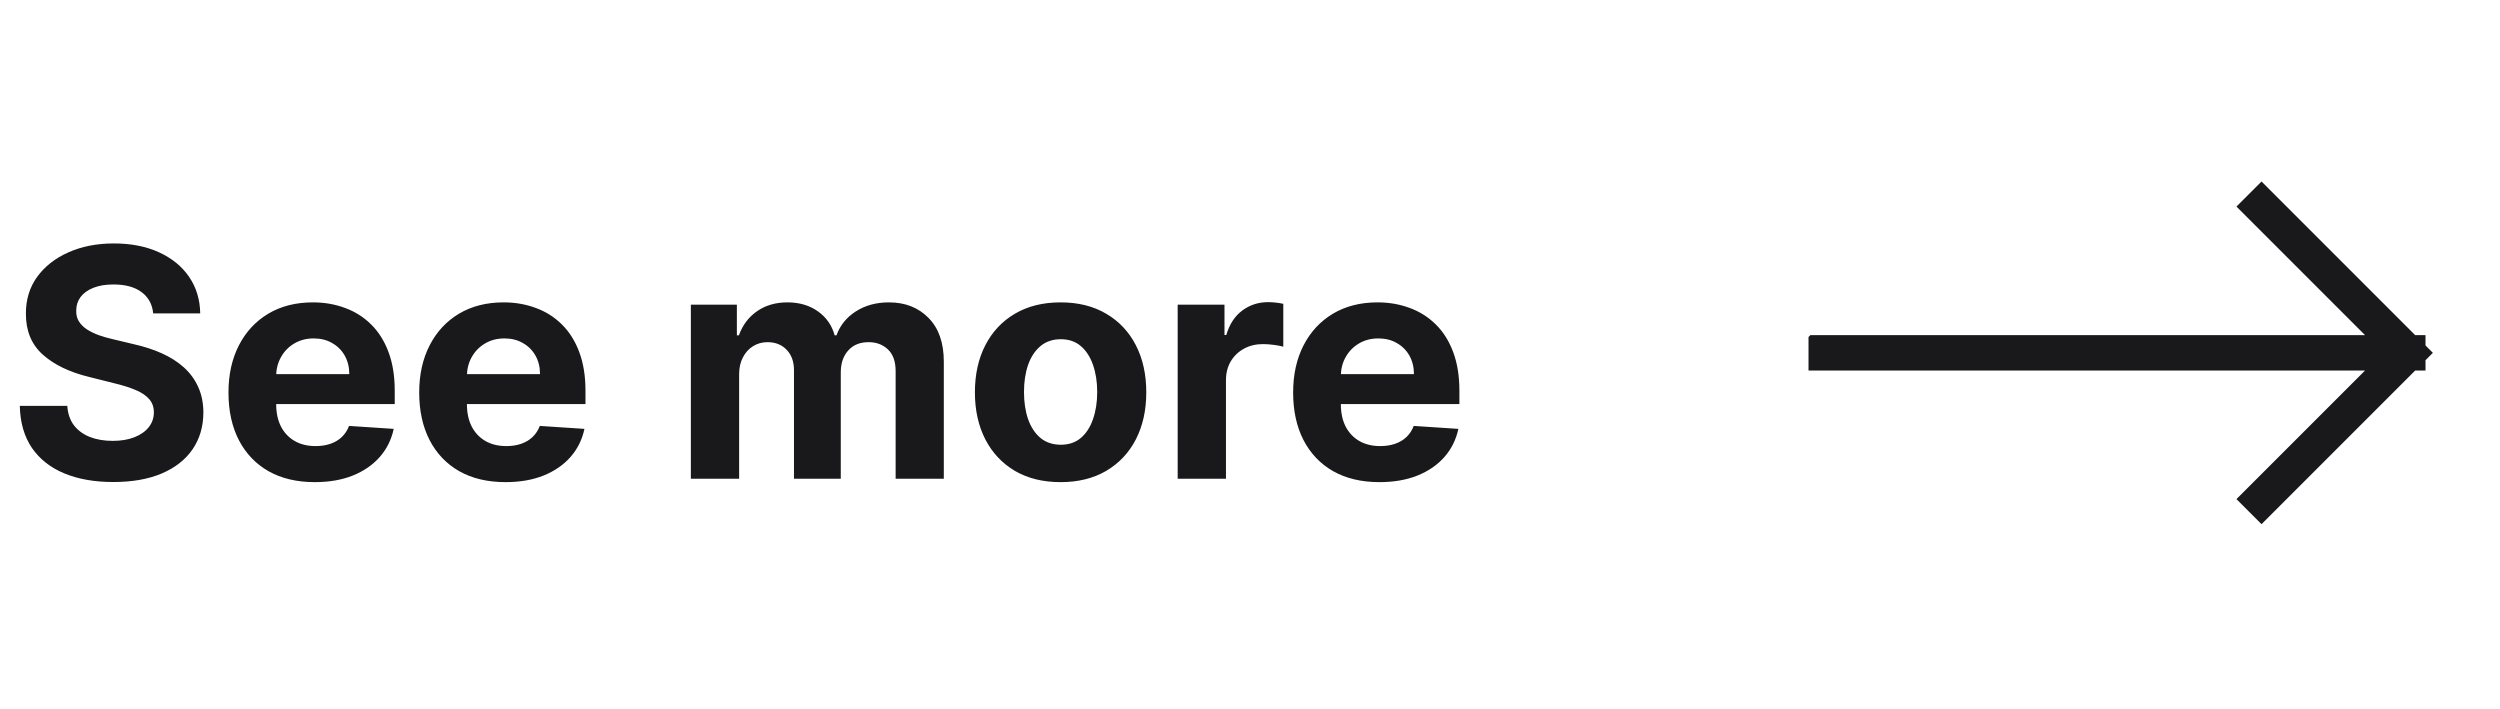 <svg width="141" height="40" viewBox="0 0 141 40" fill="none" xmlns="http://www.w3.org/2000/svg">
<path d="M8.64 17.674C8.589 17.159 8.369 16.758 7.981 16.473C7.594 16.187 7.067 16.044 6.403 16.044C5.951 16.044 5.569 16.108 5.258 16.236C4.947 16.36 4.709 16.532 4.542 16.754C4.38 16.975 4.3 17.227 4.3 17.508C4.291 17.742 4.34 17.947 4.447 18.122C4.557 18.296 4.709 18.448 4.9 18.576C5.092 18.699 5.314 18.808 5.565 18.901C5.817 18.991 6.085 19.068 6.371 19.132L7.547 19.413C8.118 19.541 8.642 19.711 9.119 19.924C9.596 20.137 10.01 20.399 10.359 20.71C10.709 21.022 10.979 21.388 11.171 21.81C11.367 22.232 11.467 22.715 11.471 23.261C11.467 24.062 11.263 24.757 10.858 25.345C10.457 25.928 9.878 26.382 9.119 26.706C8.365 27.026 7.455 27.186 6.39 27.186C5.333 27.186 4.412 27.024 3.628 26.7C2.849 26.376 2.239 25.897 1.8 25.262C1.366 24.622 1.138 23.832 1.116 22.89H3.795C3.824 23.329 3.95 23.696 4.172 23.99C4.398 24.279 4.698 24.499 5.073 24.648C5.452 24.793 5.88 24.865 6.358 24.865C6.827 24.865 7.233 24.797 7.579 24.661C7.928 24.524 8.199 24.335 8.39 24.092C8.582 23.849 8.678 23.57 8.678 23.255C8.678 22.96 8.591 22.713 8.416 22.513C8.246 22.313 7.994 22.142 7.662 22.002C7.334 21.861 6.931 21.733 6.454 21.618L5.028 21.26C3.925 20.992 3.053 20.572 2.414 20.001C1.775 19.43 1.457 18.661 1.461 17.693C1.457 16.901 1.668 16.208 2.094 15.616C2.525 15.024 3.115 14.561 3.865 14.229C4.615 13.897 5.467 13.73 6.422 13.73C7.393 13.73 8.241 13.897 8.966 14.229C9.694 14.561 10.261 15.024 10.666 15.616C11.071 16.208 11.28 16.894 11.292 17.674H8.64ZM17.756 27.192C16.746 27.192 15.877 26.988 15.148 26.578C14.424 26.165 13.866 25.581 13.474 24.827C13.082 24.068 12.886 23.171 12.886 22.136C12.886 21.126 13.082 20.24 13.474 19.477C13.866 18.714 14.418 18.12 15.129 17.693C15.845 17.267 16.685 17.054 17.648 17.054C18.296 17.054 18.898 17.159 19.457 17.367C20.019 17.572 20.509 17.881 20.927 18.294C21.349 18.708 21.677 19.227 21.911 19.854C22.146 20.476 22.263 21.205 22.263 22.04V22.788H13.972V21.1H19.7C19.7 20.708 19.614 20.361 19.444 20.058C19.273 19.756 19.037 19.519 18.734 19.349C18.436 19.174 18.089 19.087 17.692 19.087C17.279 19.087 16.913 19.183 16.593 19.375C16.278 19.562 16.03 19.816 15.852 20.135C15.673 20.451 15.581 20.802 15.577 21.19V22.794C15.577 23.28 15.666 23.7 15.845 24.053C16.028 24.407 16.286 24.68 16.619 24.872C16.951 25.064 17.345 25.159 17.801 25.159C18.104 25.159 18.381 25.117 18.632 25.032C18.884 24.946 19.099 24.818 19.278 24.648C19.457 24.477 19.593 24.269 19.687 24.022L22.205 24.188C22.077 24.793 21.815 25.321 21.419 25.773C21.027 26.22 20.52 26.57 19.898 26.821C19.28 27.068 18.566 27.192 17.756 27.192ZM28.514 27.192C27.504 27.192 26.635 26.988 25.906 26.578C25.182 26.165 24.624 25.581 24.232 24.827C23.84 24.068 23.643 23.171 23.643 22.136C23.643 21.126 23.84 20.24 24.232 19.477C24.624 18.714 25.175 18.12 25.887 17.693C26.603 17.267 27.442 17.054 28.405 17.054C29.053 17.054 29.656 17.159 30.215 17.367C30.777 17.572 31.267 17.881 31.685 18.294C32.106 18.708 32.435 19.227 32.669 19.854C32.903 20.476 33.021 21.205 33.021 22.04V22.788H24.73V21.1H30.457C30.457 20.708 30.372 20.361 30.202 20.058C30.031 19.756 29.795 19.519 29.492 19.349C29.194 19.174 28.847 19.087 28.45 19.087C28.037 19.087 27.671 19.183 27.351 19.375C27.035 19.562 26.788 19.816 26.609 20.135C26.43 20.451 26.339 20.802 26.334 21.19V22.794C26.334 23.28 26.424 23.7 26.603 24.053C26.786 24.407 27.044 24.68 27.376 24.872C27.709 25.064 28.103 25.159 28.559 25.159C28.861 25.159 29.139 25.117 29.39 25.032C29.641 24.946 29.857 24.818 30.035 24.648C30.215 24.477 30.351 24.269 30.445 24.022L32.963 24.188C32.835 24.793 32.573 25.321 32.177 25.773C31.785 26.22 31.278 26.57 30.655 26.821C30.038 27.068 29.324 27.192 28.514 27.192ZM38.964 27V17.182H41.559V18.914H41.674C41.878 18.339 42.219 17.885 42.697 17.553C43.174 17.22 43.745 17.054 44.41 17.054C45.083 17.054 45.656 17.223 46.129 17.559C46.602 17.892 46.917 18.343 47.075 18.914H47.177C47.378 18.352 47.74 17.902 48.264 17.566C48.792 17.225 49.417 17.054 50.137 17.054C51.053 17.054 51.797 17.346 52.368 17.93C52.943 18.509 53.231 19.332 53.231 20.397V27H50.514V20.934C50.514 20.389 50.369 19.98 50.079 19.707C49.79 19.434 49.427 19.298 48.993 19.298C48.498 19.298 48.113 19.456 47.836 19.771C47.559 20.082 47.42 20.493 47.42 21.005V27H44.78V20.877C44.78 20.395 44.642 20.012 44.365 19.726C44.092 19.441 43.732 19.298 43.285 19.298C42.982 19.298 42.709 19.375 42.466 19.528C42.228 19.677 42.038 19.888 41.898 20.161C41.757 20.429 41.687 20.745 41.687 21.107V27H38.964ZM59.818 27.192C58.825 27.192 57.966 26.981 57.242 26.559C56.522 26.133 55.965 25.541 55.573 24.782C55.181 24.019 54.985 23.135 54.985 22.13C54.985 21.115 55.181 20.229 55.573 19.47C55.965 18.708 56.522 18.115 57.242 17.693C57.966 17.267 58.825 17.054 59.818 17.054C60.81 17.054 61.667 17.267 62.387 17.693C63.112 18.115 63.67 18.708 64.062 19.47C64.454 20.229 64.65 21.115 64.65 22.13C64.65 23.135 64.454 24.019 64.062 24.782C63.67 25.541 63.112 26.133 62.387 26.559C61.667 26.981 60.81 27.192 59.818 27.192ZM59.83 25.083C60.282 25.083 60.659 24.955 60.962 24.699C61.264 24.439 61.492 24.085 61.646 23.638C61.803 23.191 61.882 22.681 61.882 22.11C61.882 21.539 61.803 21.03 61.646 20.583C61.492 20.135 61.264 19.782 60.962 19.522C60.659 19.262 60.282 19.132 59.83 19.132C59.374 19.132 58.991 19.262 58.68 19.522C58.373 19.782 58.141 20.135 57.983 20.583C57.83 21.03 57.753 21.539 57.753 22.11C57.753 22.681 57.83 23.191 57.983 23.638C58.141 24.085 58.373 24.439 58.68 24.699C58.991 24.955 59.374 25.083 59.83 25.083ZM66.421 27V17.182H69.061V18.895H69.163C69.342 18.286 69.642 17.826 70.064 17.514C70.486 17.199 70.972 17.041 71.522 17.041C71.658 17.041 71.805 17.05 71.963 17.067C72.12 17.084 72.259 17.108 72.378 17.137V19.553C72.25 19.515 72.073 19.481 71.847 19.451C71.622 19.421 71.415 19.407 71.228 19.407C70.827 19.407 70.469 19.494 70.154 19.669C69.843 19.839 69.595 20.078 69.412 20.384C69.233 20.691 69.144 21.045 69.144 21.446V27H66.421ZM77.803 27.192C76.793 27.192 75.924 26.988 75.195 26.578C74.471 26.165 73.913 25.581 73.521 24.827C73.129 24.068 72.933 23.171 72.933 22.136C72.933 21.126 73.129 20.24 73.521 19.477C73.913 18.714 74.465 18.12 75.176 17.693C75.892 17.267 76.731 17.054 77.695 17.054C78.342 17.054 78.945 17.159 79.504 17.367C80.066 17.572 80.556 17.881 80.974 18.294C81.396 18.708 81.724 19.227 81.958 19.854C82.192 20.476 82.31 21.205 82.31 22.04V22.788H74.019V21.1H79.746C79.746 20.708 79.661 20.361 79.491 20.058C79.32 19.756 79.084 19.519 78.781 19.349C78.483 19.174 78.136 19.087 77.739 19.087C77.326 19.087 76.96 19.183 76.64 19.375C76.325 19.562 76.077 19.816 75.898 20.135C75.719 20.451 75.628 20.802 75.624 21.19V22.794C75.624 23.28 75.713 23.7 75.892 24.053C76.075 24.407 76.333 24.68 76.665 24.872C76.998 25.064 77.392 25.159 77.848 25.159C78.151 25.159 78.428 25.117 78.679 25.032C78.93 24.946 79.146 24.818 79.325 24.648C79.504 24.477 79.64 24.269 79.734 24.022L82.252 24.188C82.124 24.793 81.862 25.321 81.466 25.773C81.074 26.22 80.567 26.57 79.945 26.821C79.327 27.068 78.613 27.192 77.803 27.192Z" fill="#19191C"/>
<g clip-path="url(#clip0_1_1562)">
<path d="M135.799 19.9L103 19.9M135.799 19.9L127.55 11.65M135.799 19.9L127.55 28.149" stroke="#19191C" stroke-width="2" stroke-linecap="square"/>
</g>
<defs>
<clipPath id="clip0_1_1562">
<rect width="28" height="28" fill="white" transform="matrix(-0.707 -0.707 -0.707 0.707 140.598 20)"/>
</clipPath>
</defs>
</svg>
